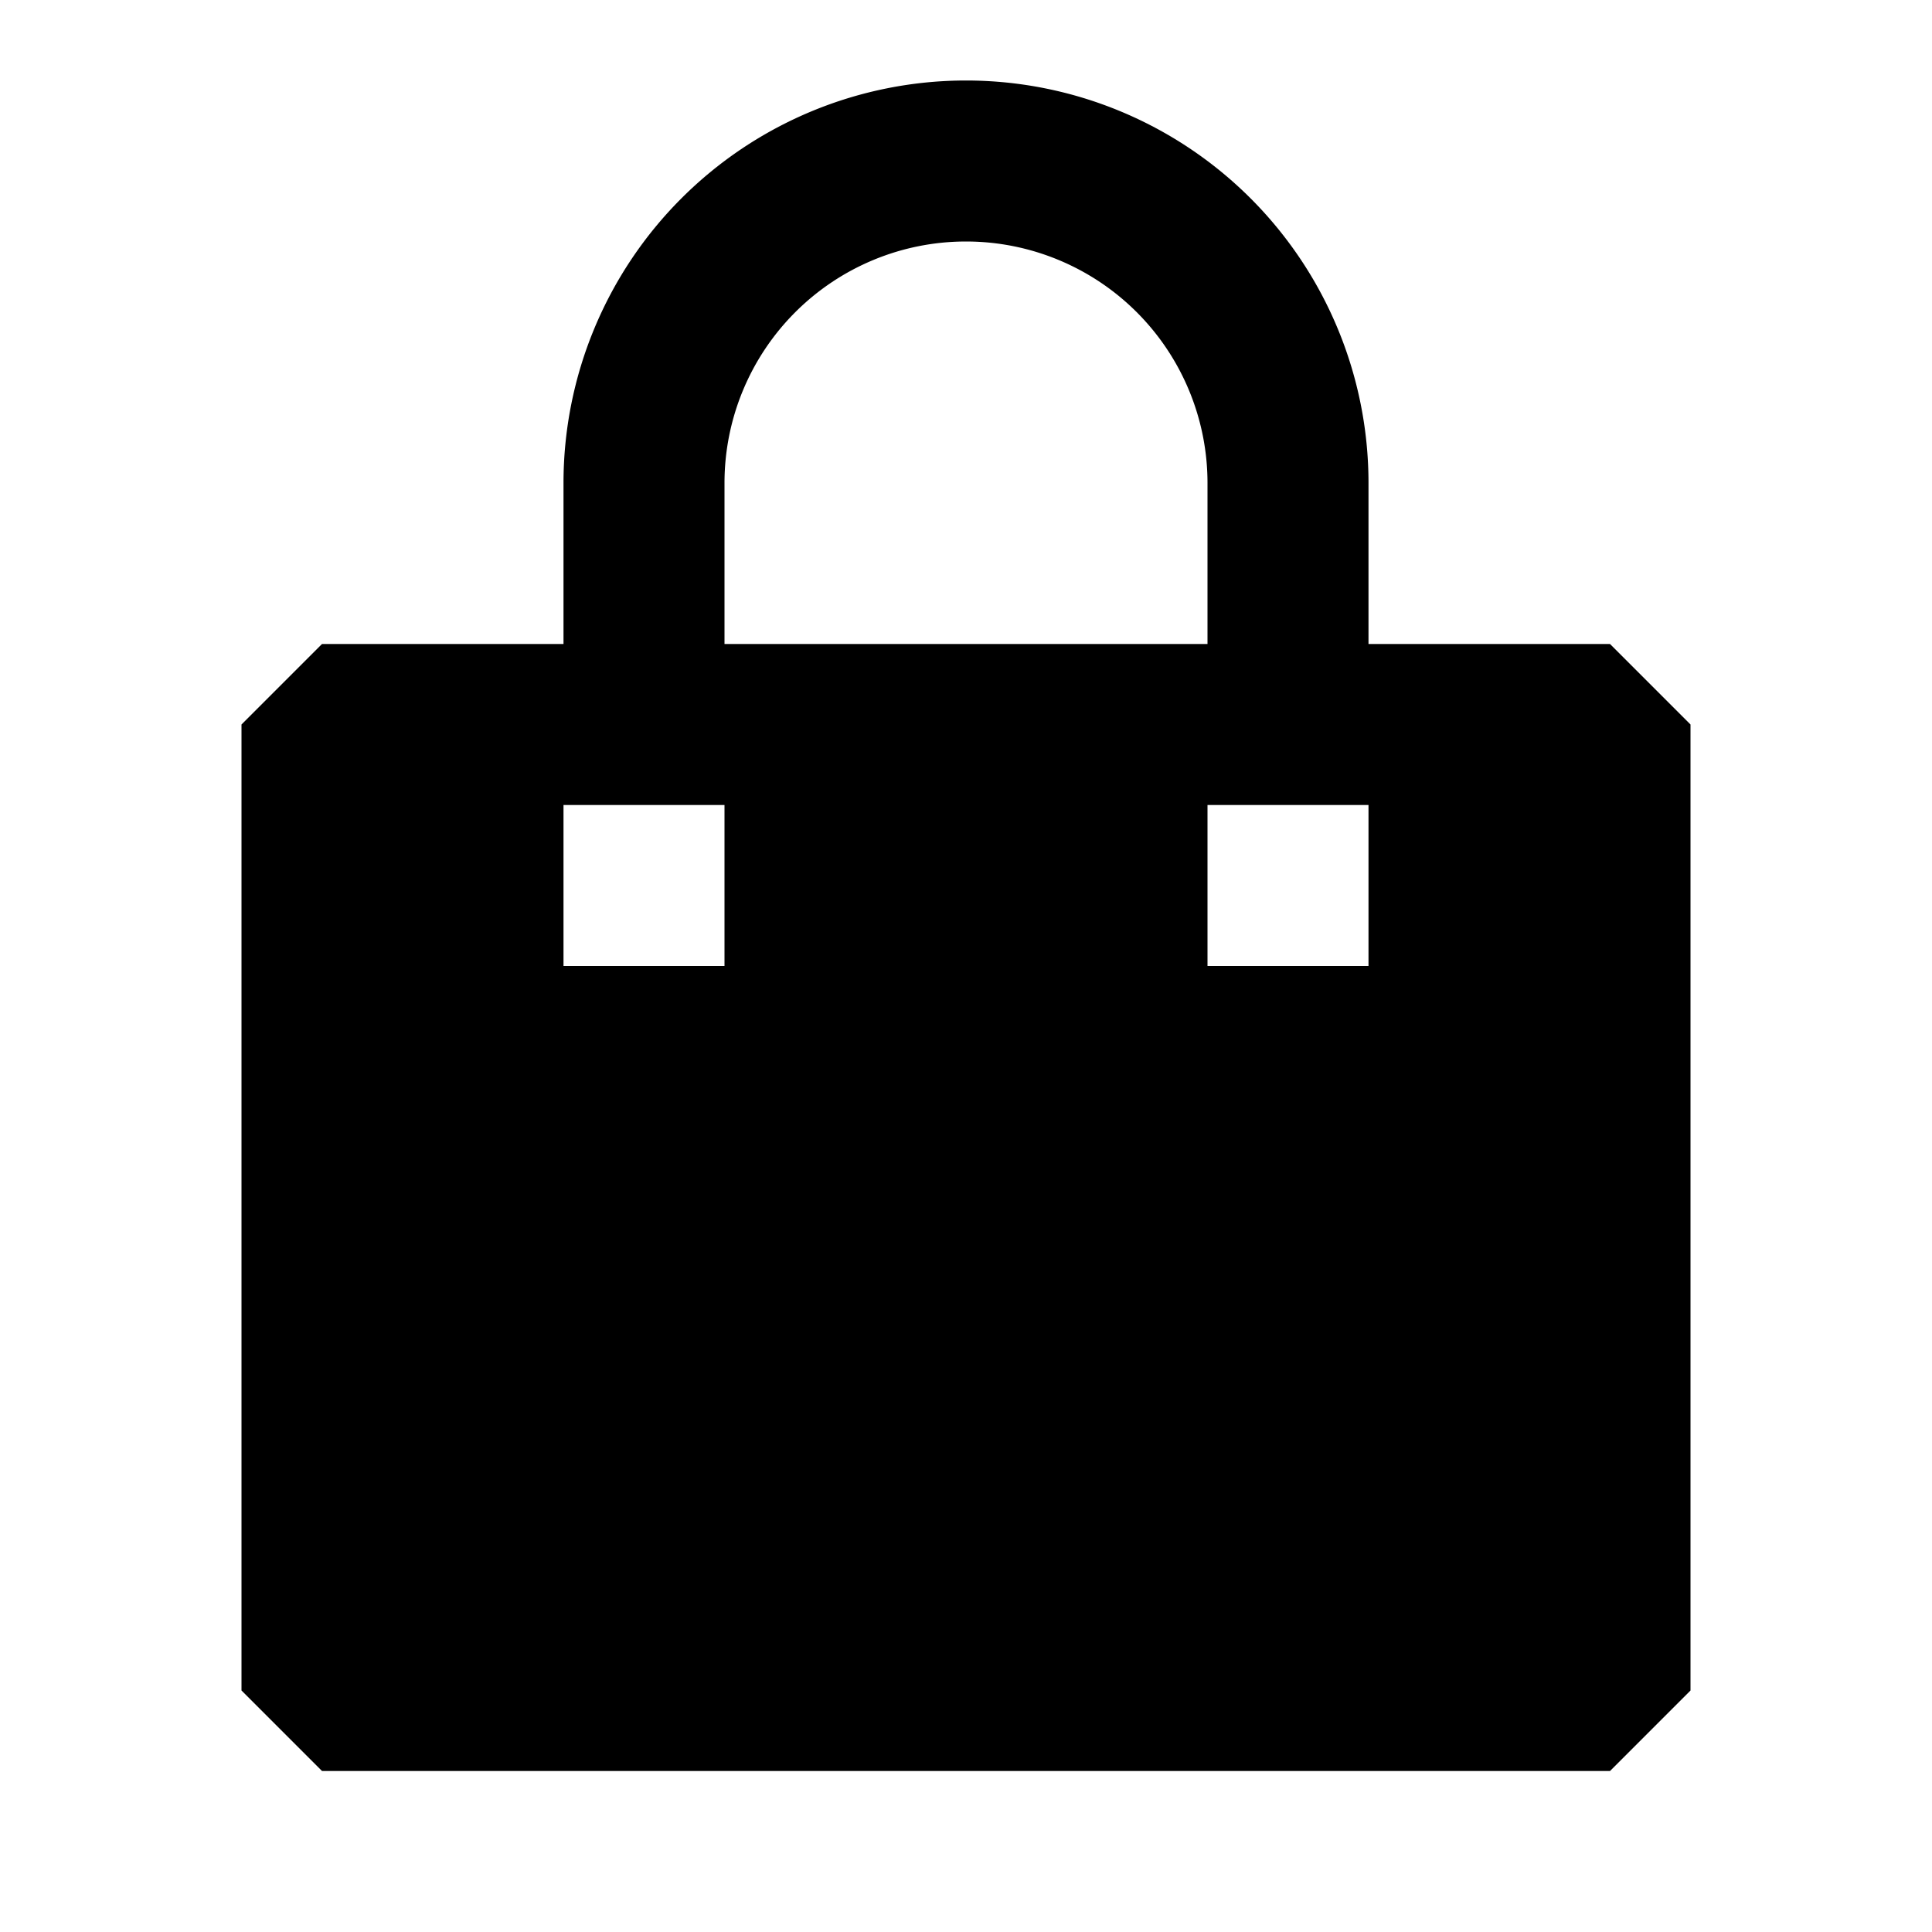 <svg xmlns="http://www.w3.org/2000/svg" width="24" height="24" fill="none">
  <path
    fill="currentColor"
    d="M7 6v2H4L3 9v12l1 1h16l1-1V9l-1-1h-3V6A5 5 0 0 0 7 6m8 0v2H9V6a3 3 0 1 1 6 0m-8 6v-2h2v2zm8 0v-2h2v2z"
  />
</svg>
